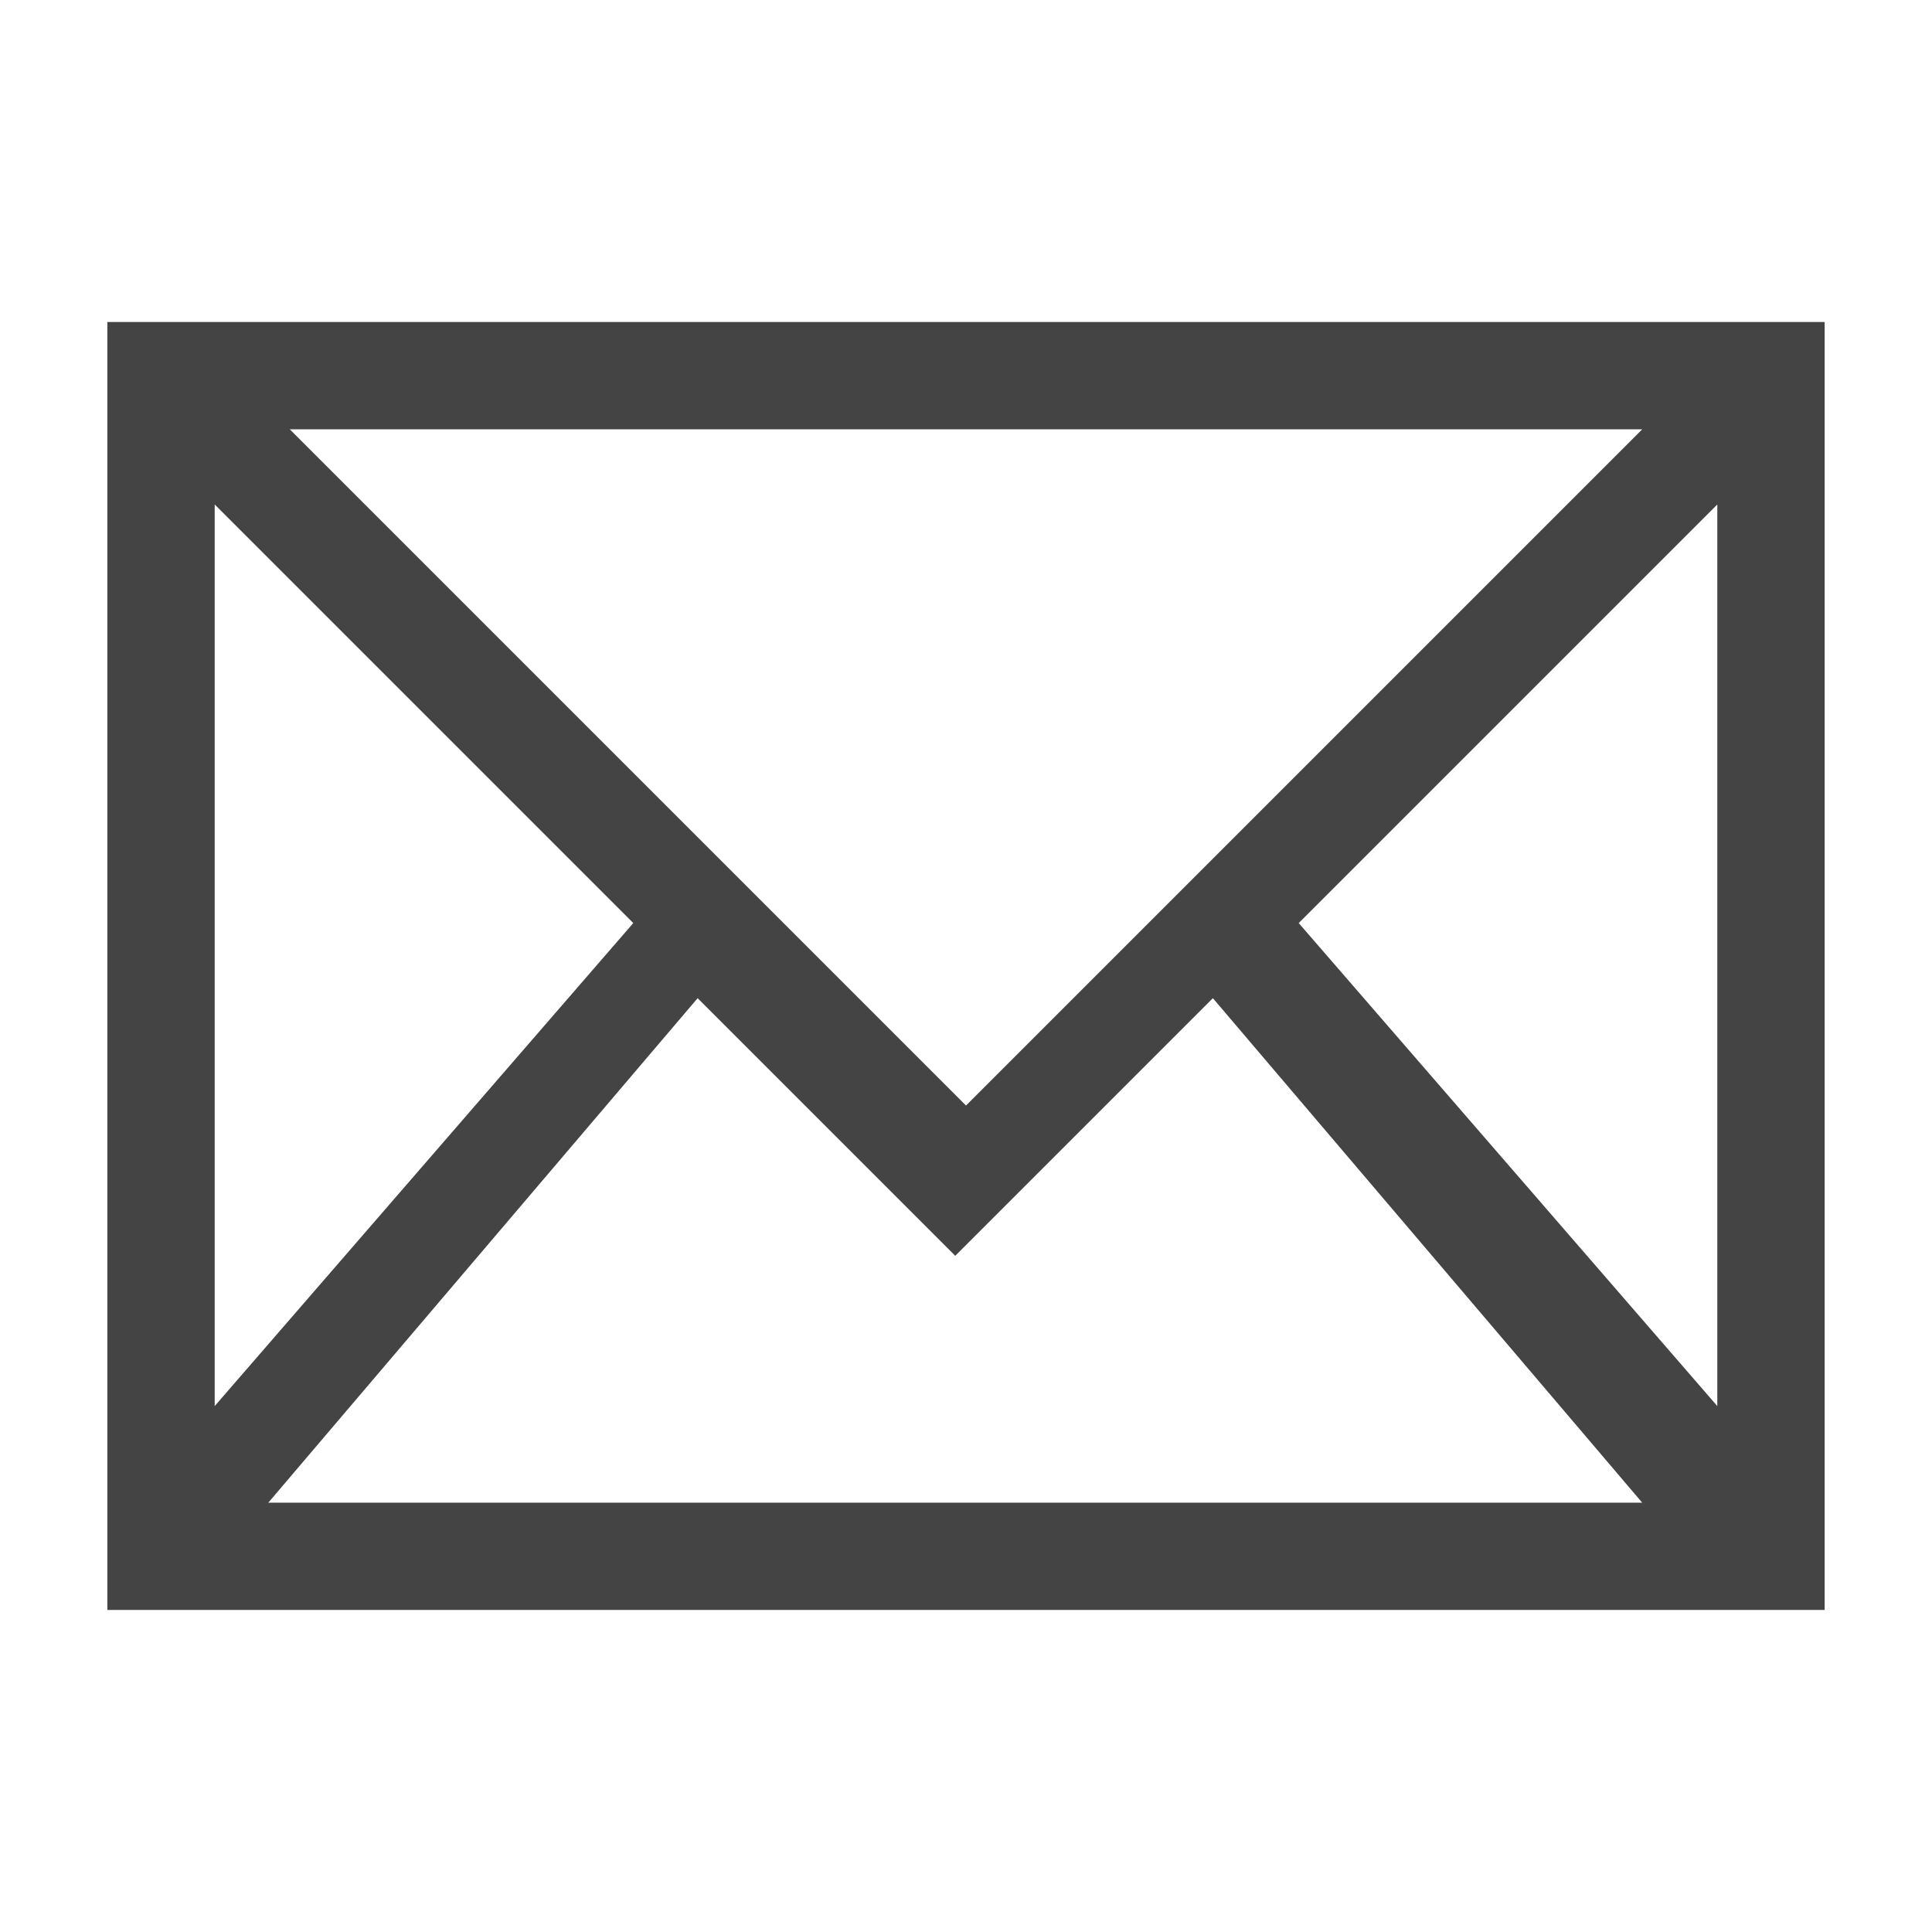 <?xml version="1.0" encoding="utf-8"?>
<!-- Generated by IcoMoon.io -->
<!DOCTYPE svg PUBLIC "-//W3C//DTD SVG 1.1//EN" "http://www.w3.org/Graphics/SVG/1.1/DTD/svg11.dtd">
<svg version="1.1" xmlns="http://www.w3.org/2000/svg" xmlns:xlink="http://www.w3.org/1999/xlink" width="32" height="32" viewBox="0 0 32 32">
<path fill="#444444" d="M28.978 5.333h-27.2v21.333h28.444v-21.333h-1.244zM27.2 7.111l-11.2 11.2-11.2-11.2h22.4zM3.556 8.356l6.933 6.933-6.933 8v-14.933zM4.444 24.889l7.111-8.356 4.267 4.267 4.267-4.267 7.111 8.356h-22.756zM28.444 23.289l-6.933-8 6.933-6.933v14.933z"></path>
</svg>
